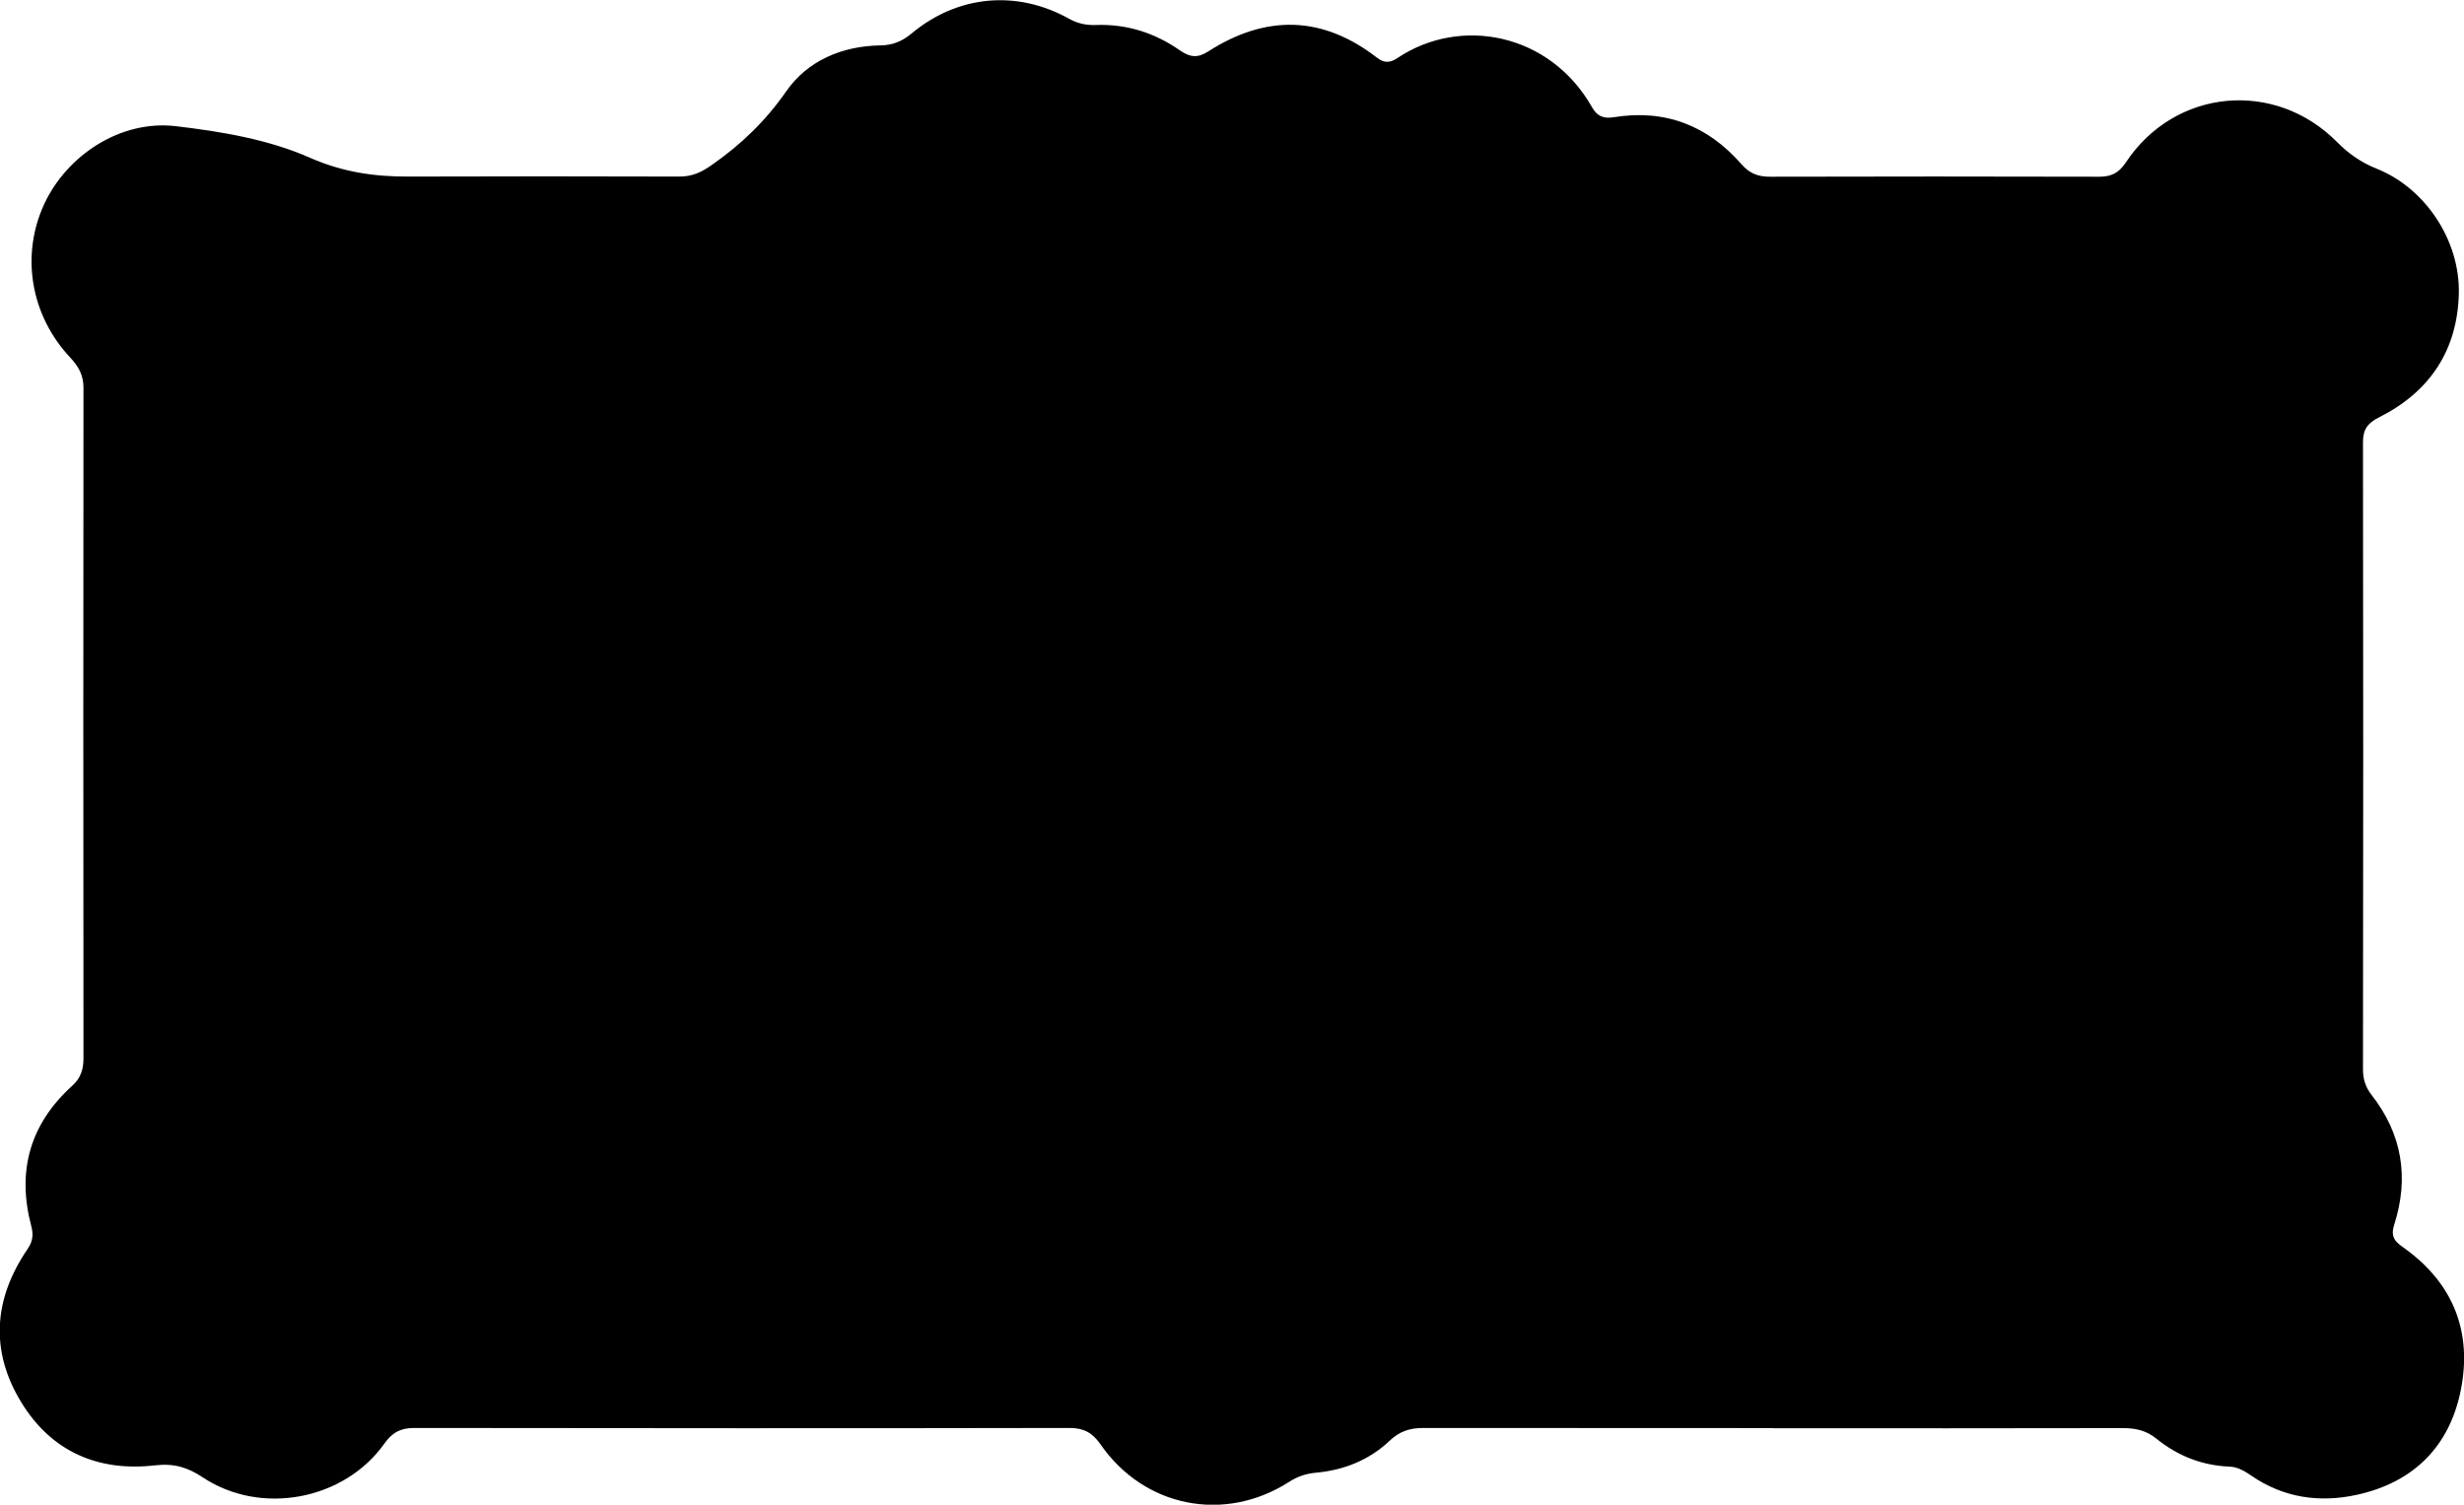 <?xml version="1.0" encoding="UTF-8"?>
<svg id="Layer_2" data-name="Layer 2" xmlns="http://www.w3.org/2000/svg" viewBox="0 0 171.5 104.73">
  <g id="Layer_1-2" data-name="Layer 1">
    <path d="m123.43,99.4c-8.12,0-16.24,0-24.36-.01-.94,0-1.66.23-2.36.9-1.41,1.33-3.15,2.03-5.08,2.21-.7.06-1.31.26-1.9.64-4.49,2.88-10.09,1.79-13.14-2.62-.57-.82-1.18-1.13-2.16-1.13-15.2.03-30.4.02-45.59,0-.94,0-1.53.3-2.08,1.08-2.8,3.95-8.59,5.04-12.63,2.37-1.05-.7-2-1-3.32-.85-3.95.46-7.21-.93-9.32-4.37-2.21-3.6-1.93-7.24.44-10.7.36-.53.4-.99.25-1.57-1.02-3.83-.1-7.11,2.85-9.78.59-.53.78-1.14.78-1.91-.01-15.56-.02-31.12,0-46.67,0-.88-.34-1.48-.92-2.1-2.77-2.95-3.46-7.13-1.81-10.69,1.58-3.4,5.31-5.86,9.13-5.42,3.17.37,6.46.92,9.34,2.19,2.32,1.02,4.51,1.33,6.9,1.32,6.28-.02,12.56-.02,18.84,0,.89,0,1.54-.3,2.27-.82,2.03-1.42,3.72-3.04,5.16-5.11,1.48-2.13,3.88-3.16,6.56-3.2.84-.01,1.51-.28,2.17-.83,3.21-2.68,7.33-3.05,10.97-1.02.59.33,1.18.45,1.84.43,2.16-.08,4.11.54,5.87,1.77.68.47,1.22.55,1.95.08,4.01-2.58,7.96-2.53,11.78.44.5.39.94.33,1.42,0,4.34-2.9,10.58-1.77,13.54,3.45.35.63.83.79,1.49.68,3.58-.58,6.54.57,8.9,3.27.56.64,1.15.87,1.97.87,7.64-.02,15.28-.02,22.92,0,.84,0,1.37-.25,1.86-.99,3.41-5.15,10.37-5.81,14.72-1.41.8.81,1.67,1.41,2.74,1.84,3.4,1.36,5.81,5,5.72,8.71-.1,3.95-2.04,6.83-5.54,8.59-.8.4-1.13.84-1.13,1.72.02,14.56.02,29.12,0,43.67,0,.67.17,1.23.59,1.77,2.14,2.73,2.63,5.78,1.58,9.05-.31.97.2,1.26.81,1.7,3.34,2.45,4.62,5.8,3.83,9.79-.78,3.94-3.3,6.44-7.23,7.3-2.58.57-5.1.22-7.35-1.33-.47-.32-.94-.61-1.53-.63-1.91-.08-3.6-.75-5.07-1.94-.7-.57-1.45-.74-2.32-.74-8.12.02-16.24.01-24.36.01Z"/>
  </g>
</svg>